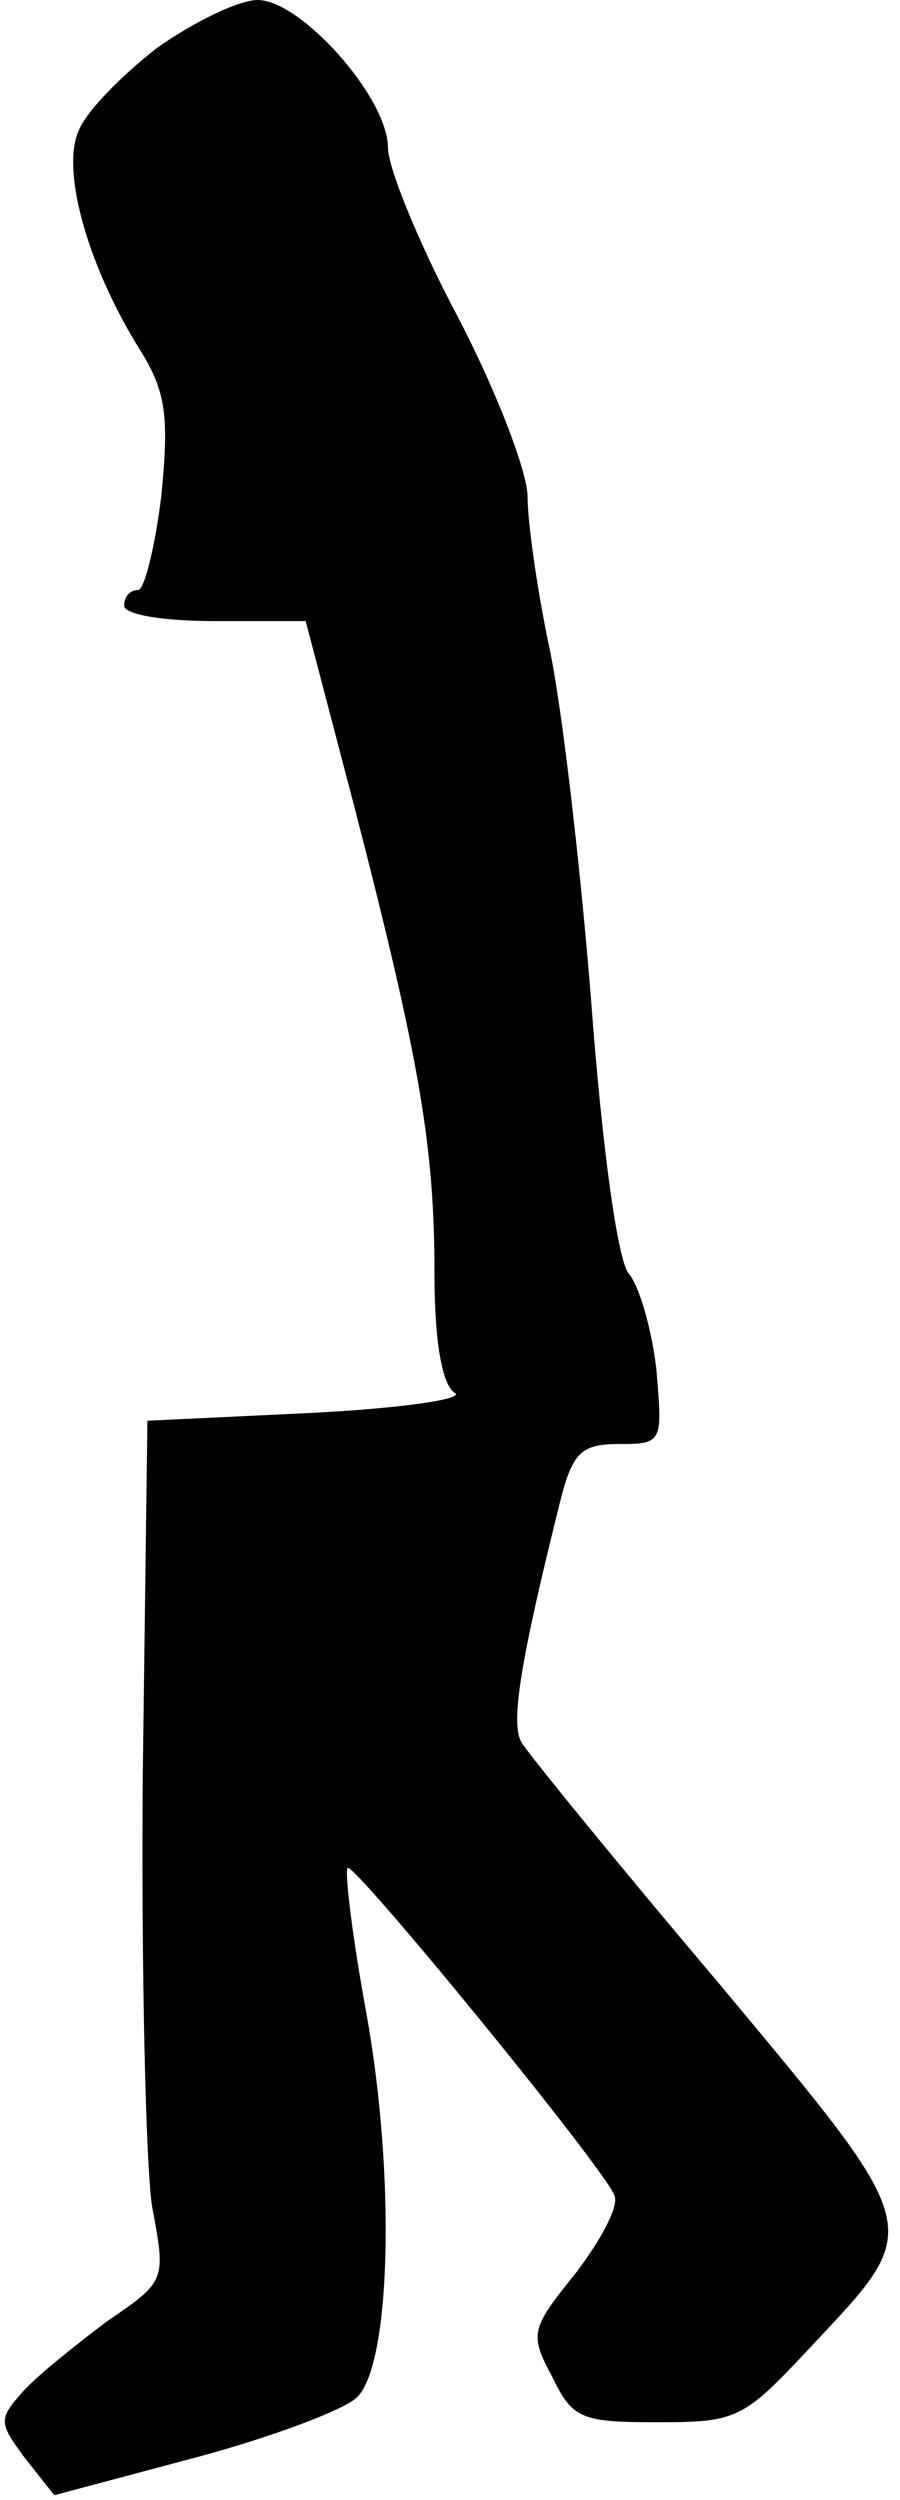 <?xml version="1.0" standalone="no"?>
<!DOCTYPE svg PUBLIC "-//W3C//DTD SVG 20010904//EN"
 "http://www.w3.org/TR/2001/REC-SVG-20010904/DTD/svg10.dtd">
<svg version="1.0" xmlns="http://www.w3.org/2000/svg"
 width="58pt" height="161pt" viewBox="0 0 58 161"
 preserveAspectRatio="xMidYMid meet">
<g transform="translate(0,161) scale(0.1,-0.1)"
fill="#000000" stroke="none">
<path fill="#000000" stroke="none" d="M101 1579 c-23 -18 -47 -42 -51 -55
-10 -26 7 -86 40 -139 17 -27 19 -43 14 -94 -4 -33 -11 -61 -15 -61 -5 0 -9
-4 -9 -10 0 -6 26 -10 58 -10 l59 0 32 -122 c42 -163 51 -217 51 -299 0 -43 5
-71 13 -76 7 -4 -34 -10 -93 -13 l-105 -5 -3 -229 c-1 -126 2 -251 6 -277 9
-48 9 -48 -29 -74 -20 -15 -45 -35 -54 -45 -16 -18 -16 -20 1 -43 l19 -24 90
24 c49 13 97 31 105 39 22 21 25 143 6 248 -9 49 -14 91 -12 93 4 4 166 -194
172 -211 3 -7 -9 -29 -25 -50 -29 -36 -30 -39 -15 -67 13 -27 19 -29 68 -29
51 0 55 2 98 48 74 79 76 73 -59 235 -66 78 -123 148 -127 155 -7 12 -1 51 25
155 8 32 14 37 38 37 28 0 28 1 24 48 -3 26 -11 54 -18 62 -7 9 -17 81 -24
175 -7 88 -19 191 -27 228 -8 38 -14 81 -14 97 0 16 -20 68 -45 116 -25 47
-45 96 -45 109 0 32 -56 95 -84 95 -12 0 -41 -14 -65 -31z"/>
</g>
</svg>
